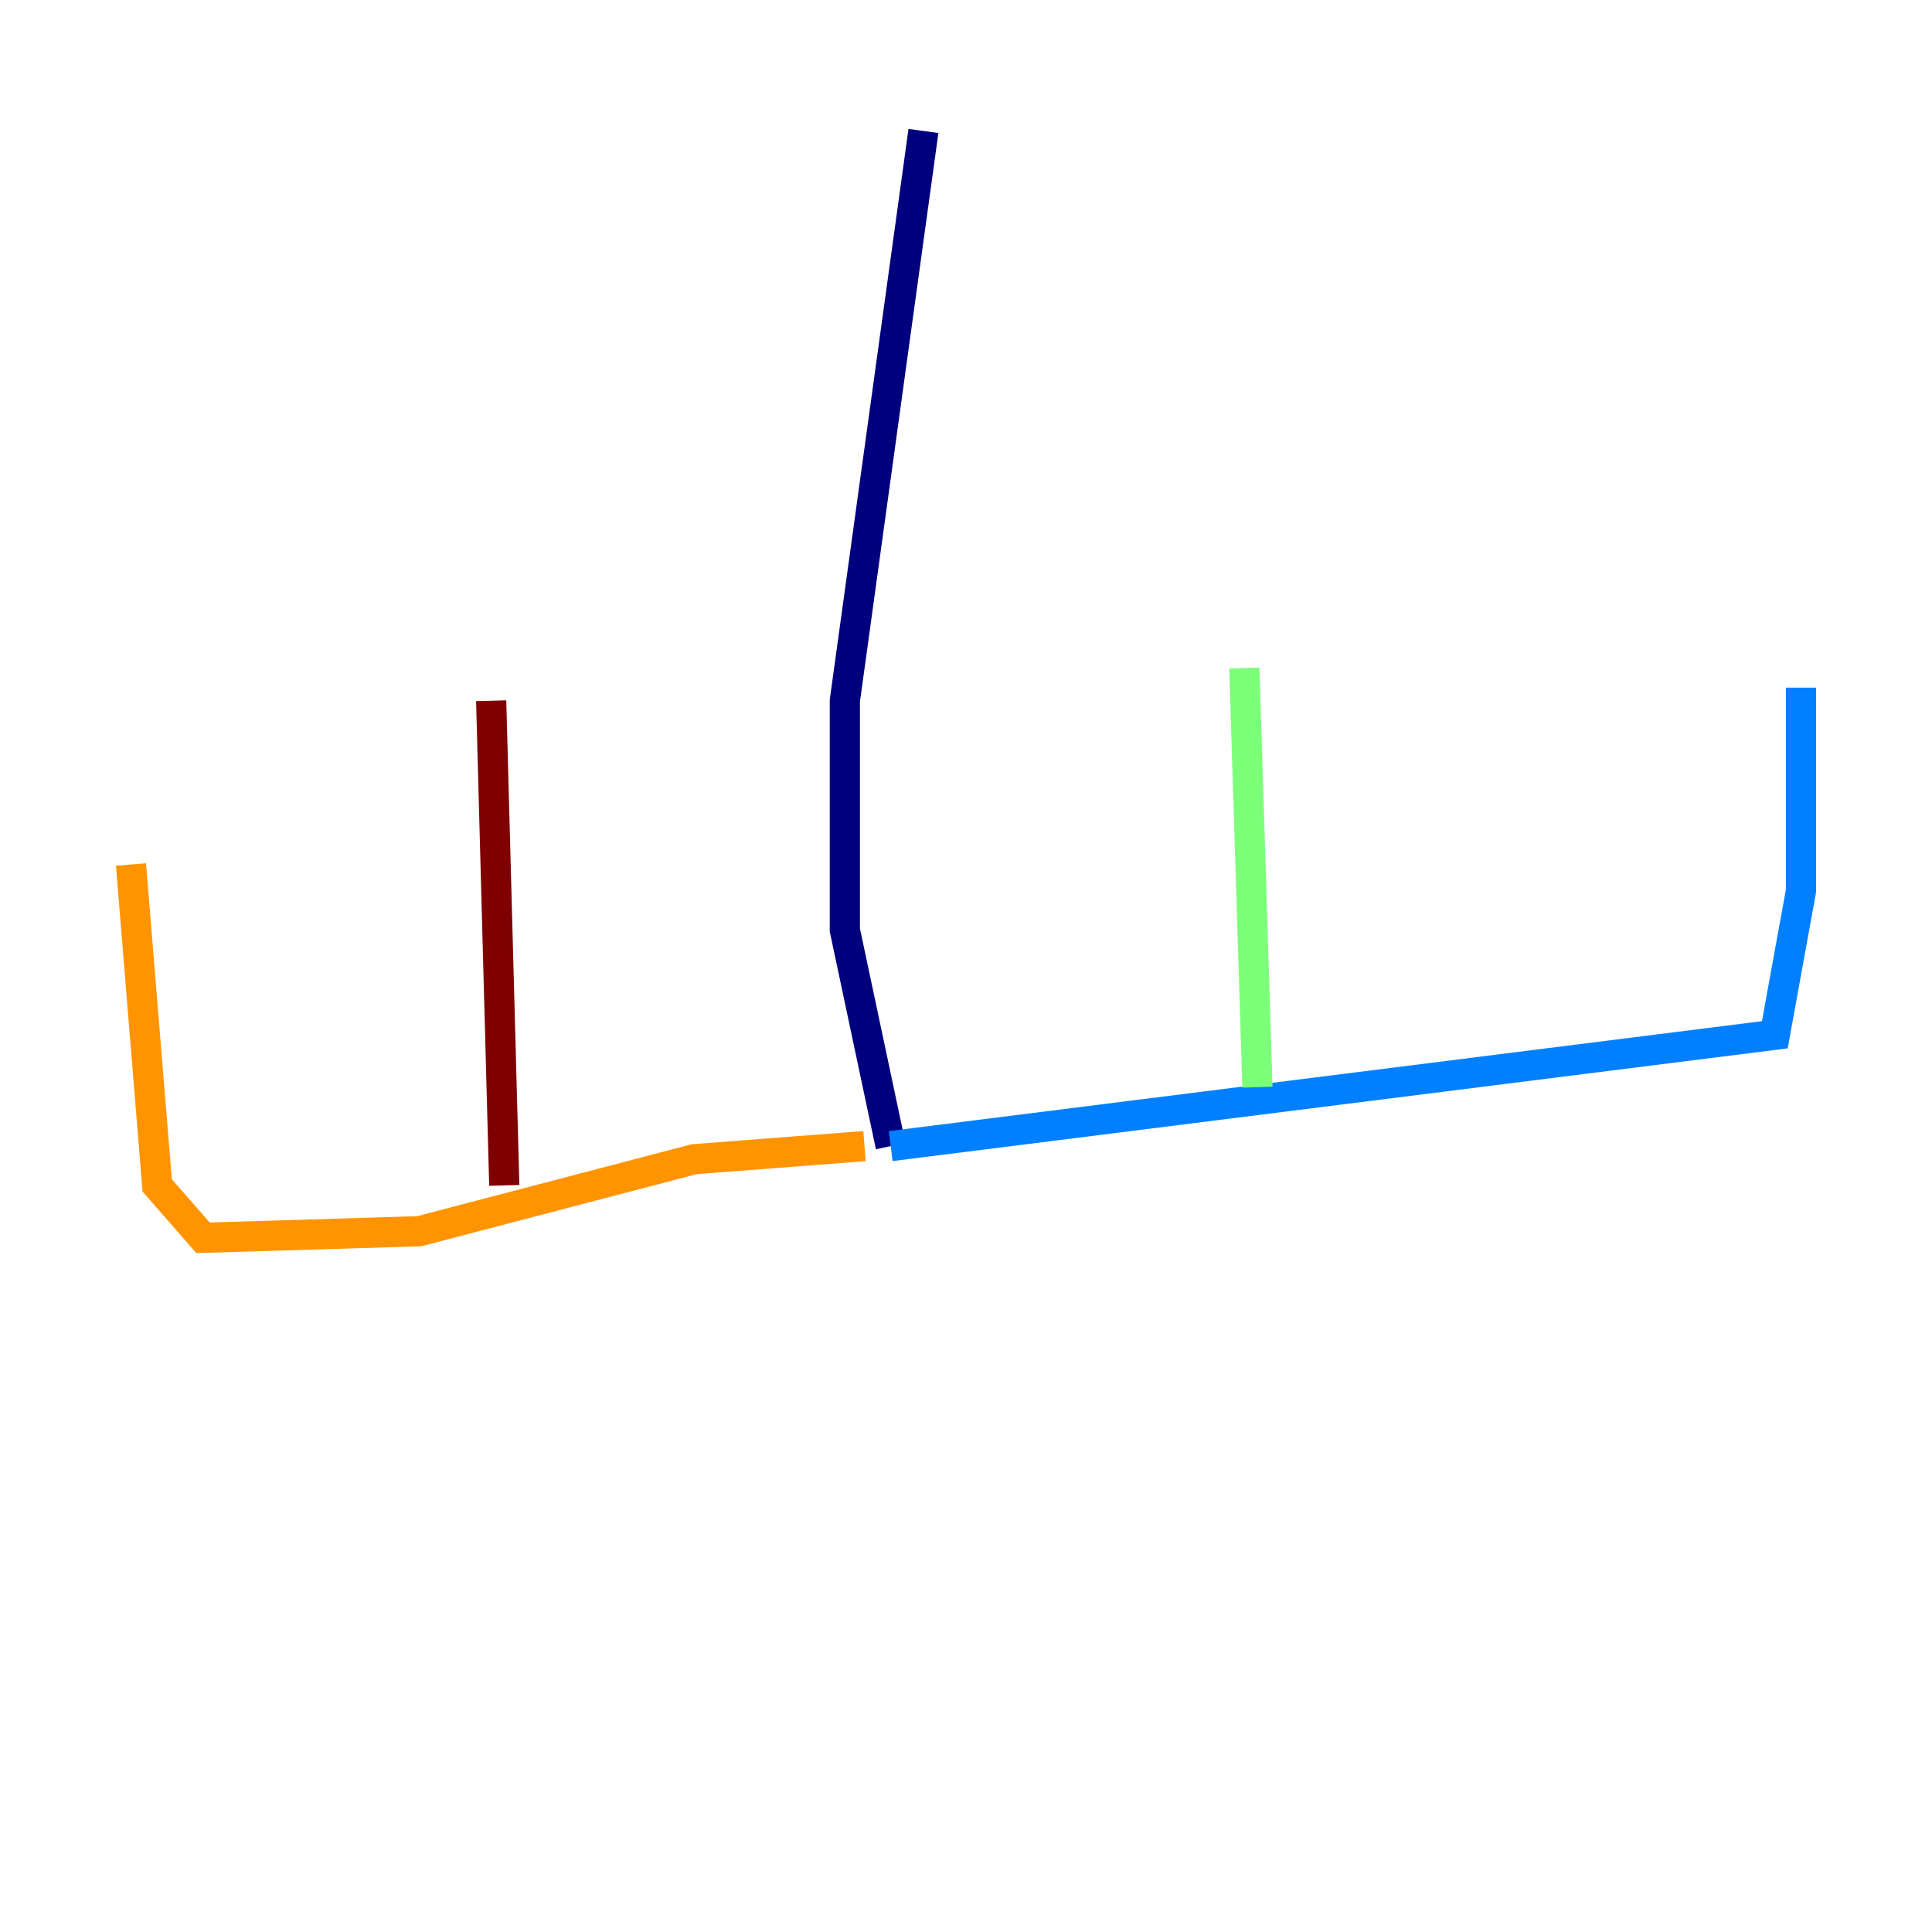 <?xml version="1.0" encoding="utf-8" ?>
<svg baseProfile="tiny" height="128" version="1.2" viewBox="0,0,128,128" width="128" xmlns="http://www.w3.org/2000/svg" xmlns:ev="http://www.w3.org/2001/xml-events" xmlns:xlink="http://www.w3.org/1999/xlink"><defs /><polyline fill="none" points="61.18,8.678 55.973,46.427 55.973,61.614 59.01,75.932" stroke="#00007f" stroke-width="2" /><polyline fill="none" points="59.01,75.932 117.586,68.556 119.322,59.01 119.322,45.559" stroke="#0080ff" stroke-width="2" /><polyline fill="none" points="83.308,72.027 82.441,44.258" stroke="#7cff79" stroke-width="2" /><polyline fill="none" points="57.275,75.932 45.993,76.8 27.77,81.573 13.451,82.007 10.414,78.536 8.678,57.275" stroke="#ff9400" stroke-width="2" /><polyline fill="none" points="33.41,78.536 32.542,46.427" stroke="#7f0000" stroke-width="2" /></svg>
